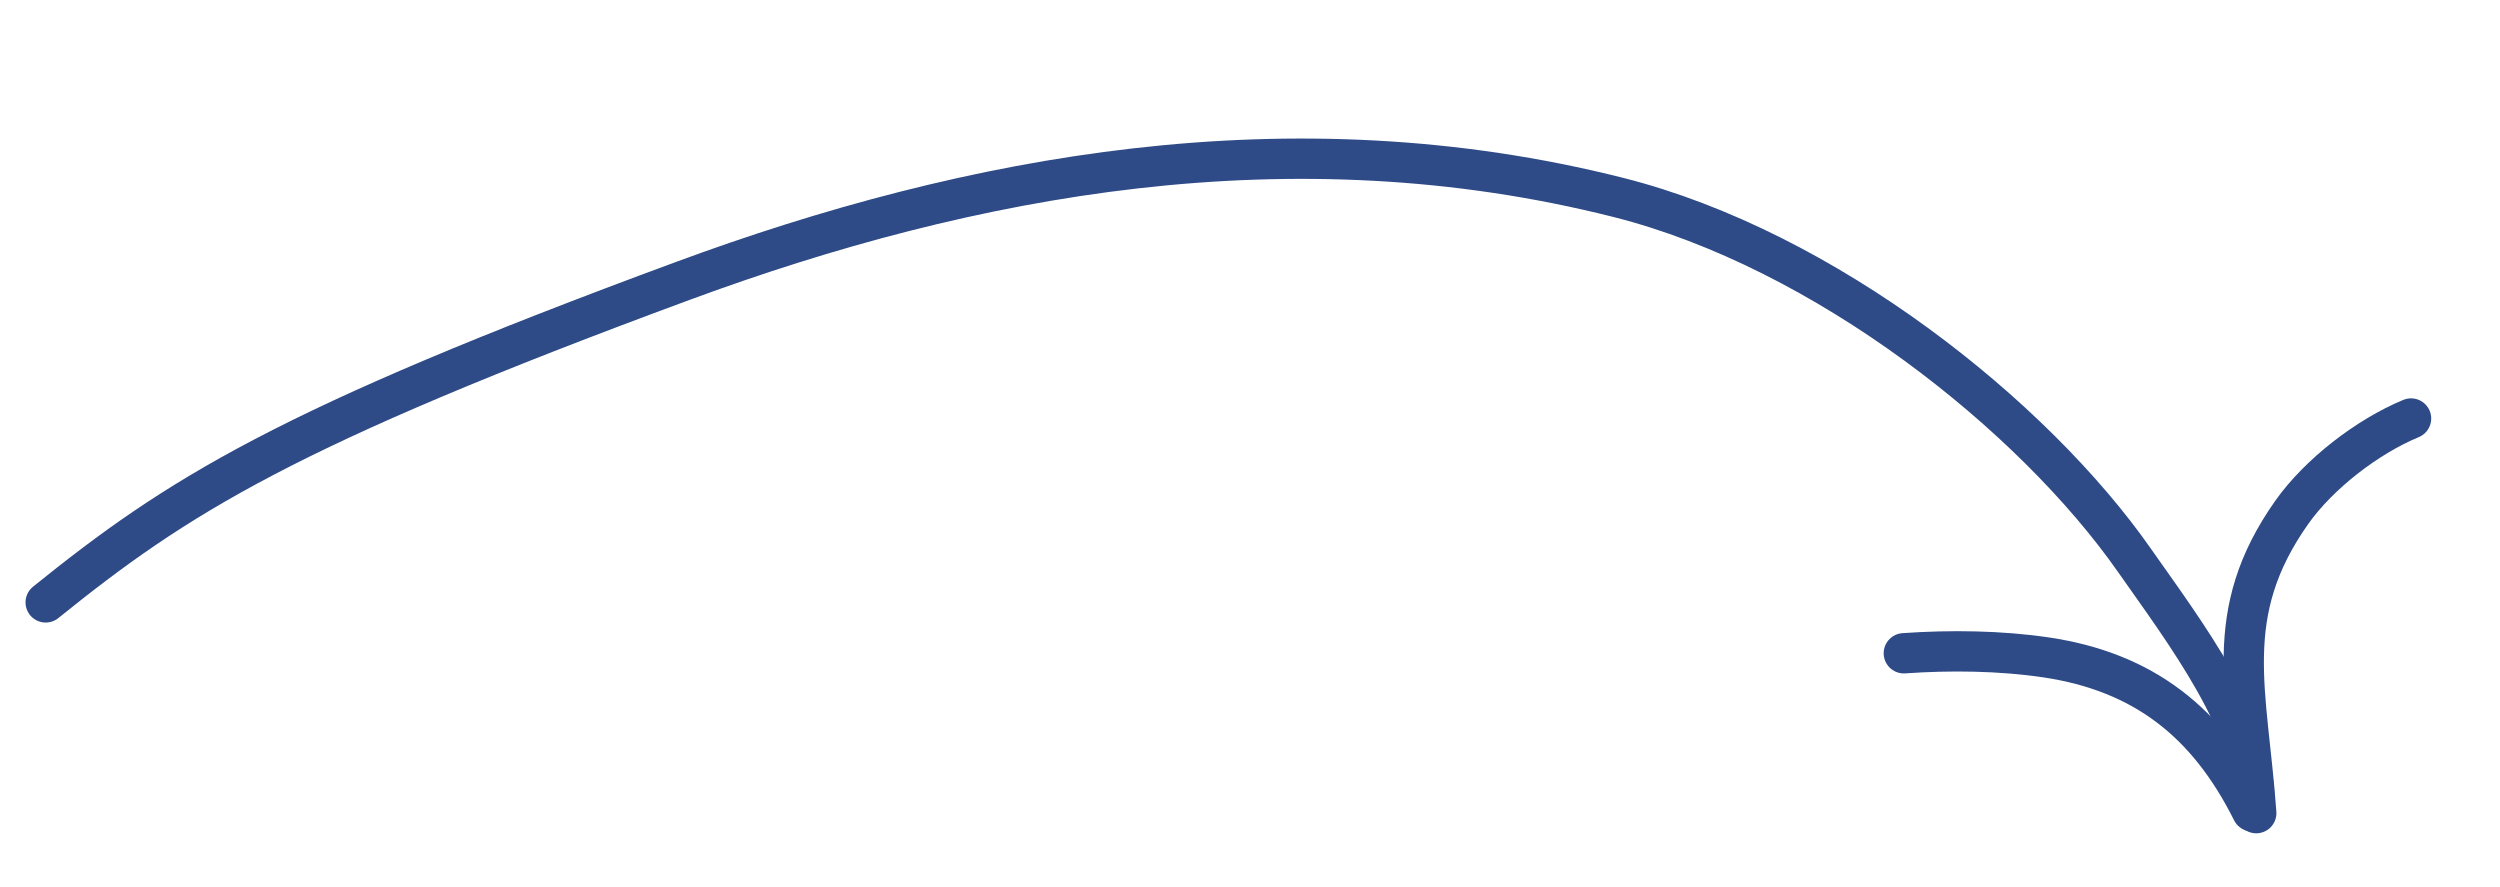 <svg width="62" height="22" viewBox="0 0 62 22" fill="none" xmlns="http://www.w3.org/2000/svg">
<path d="M1.133 14.939C4.394 12.309 7.067 10.607 16.938 6.965C24.067 4.334 32.019 2.846 40.133 4.896C45.259 6.19 50.421 10.3 52.937 13.9C54.103 15.568 56.074 18.135 55.894 20.058" stroke="#2E4B87" stroke-linecap="round" stroke-linejoin="round"/>
<path d="M55.853 20.121C54.745 17.903 53.153 16.664 50.747 16.304C49.611 16.135 48.364 16.12 47.215 16.201" stroke="#2E4B87" stroke-linecap="round" stroke-linejoin="round"/>
<path d="M55.955 20.166C55.742 17.146 55.051 15.231 56.839 12.702C57.507 11.757 58.71 10.827 59.794 10.379" stroke="#2E4B87" stroke-linecap="round" stroke-linejoin="round"/>
</svg>
